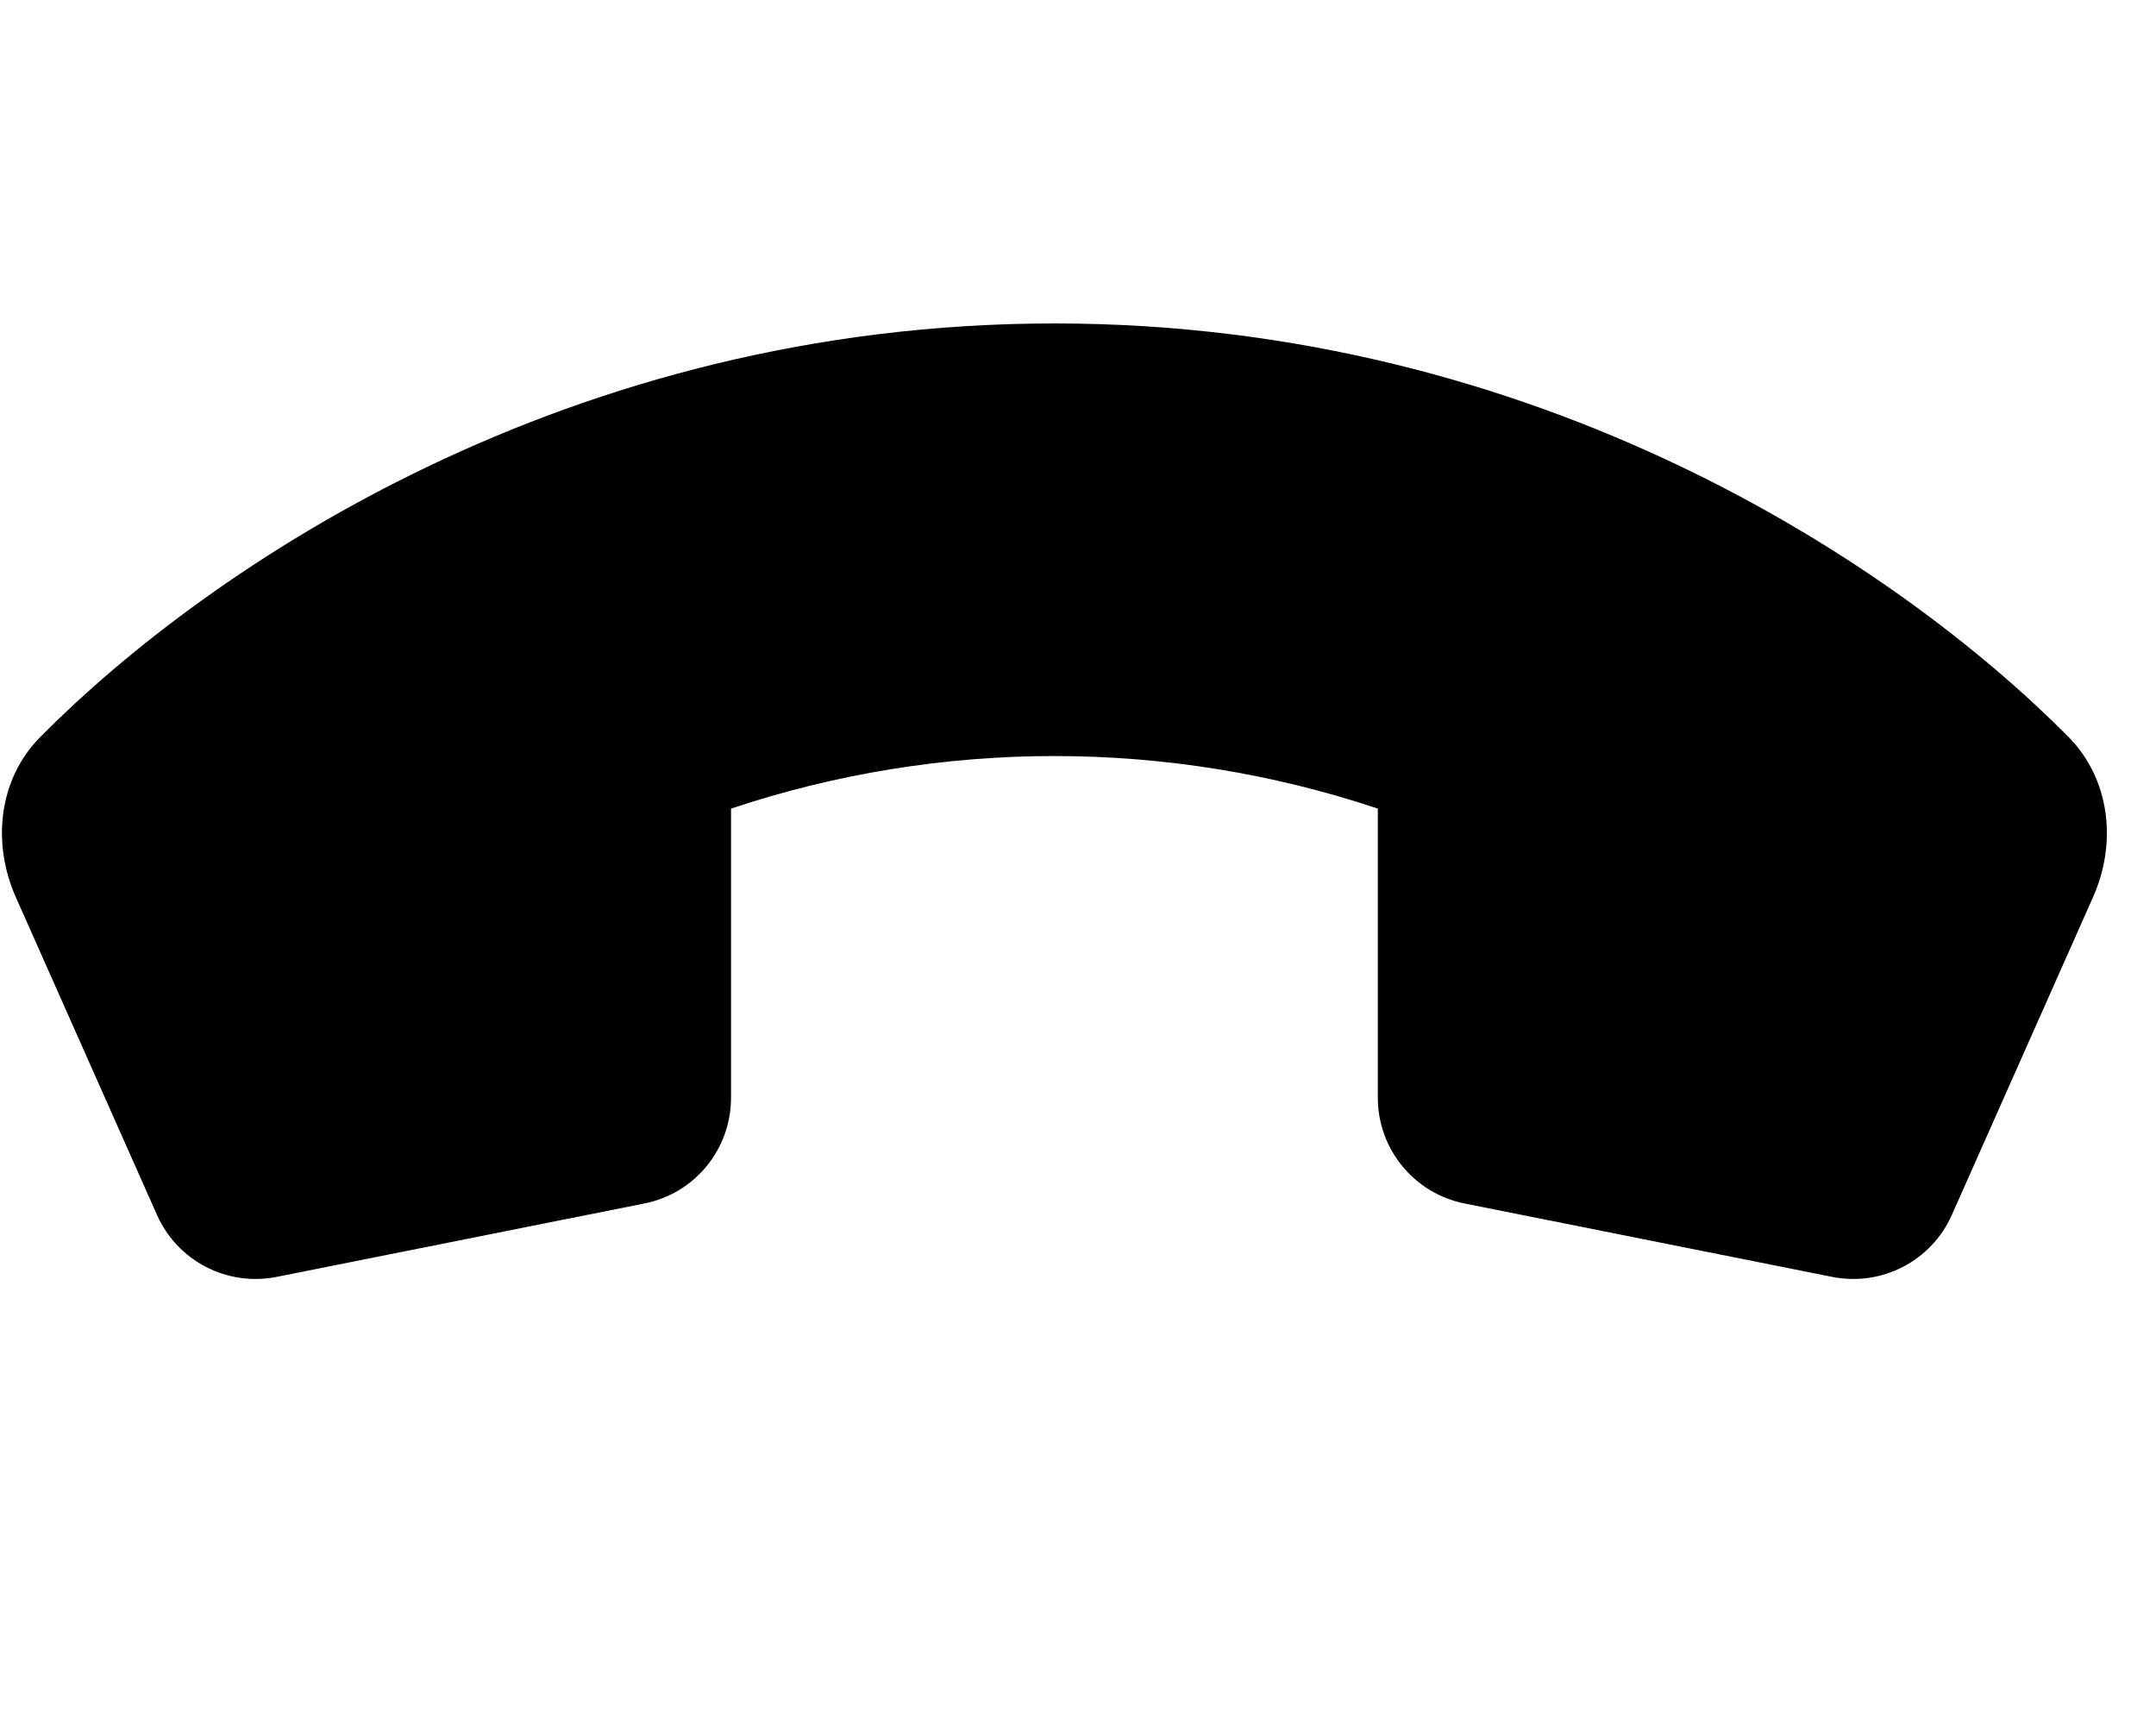 <svg xmlns="http://www.w3.org/2000/svg" viewBox="0 0 640 512"><path d="M4.7 266.3l41.9 94.3c6.1 13.7 20.8 21.3 35.5 18.4l109.2-21.8c15-3 25.7-16.1 25.7-31.4V240c62.3-20.8 129.7-20.8 192 0v85.8c0 15.3 10.8 28.4 25.7 31.4L543.9 379c14.7 2.9 29.4-4.7 35.5-18.4l41.9-94.3c7.2-16.2 5.1-35.1-7.4-47.7C563.8 168.1 457.2 96 313 96S62.2 168.1 12.1 218.6C-.4 231.1-2.5 250.1 4.7 266.3z"/></svg>